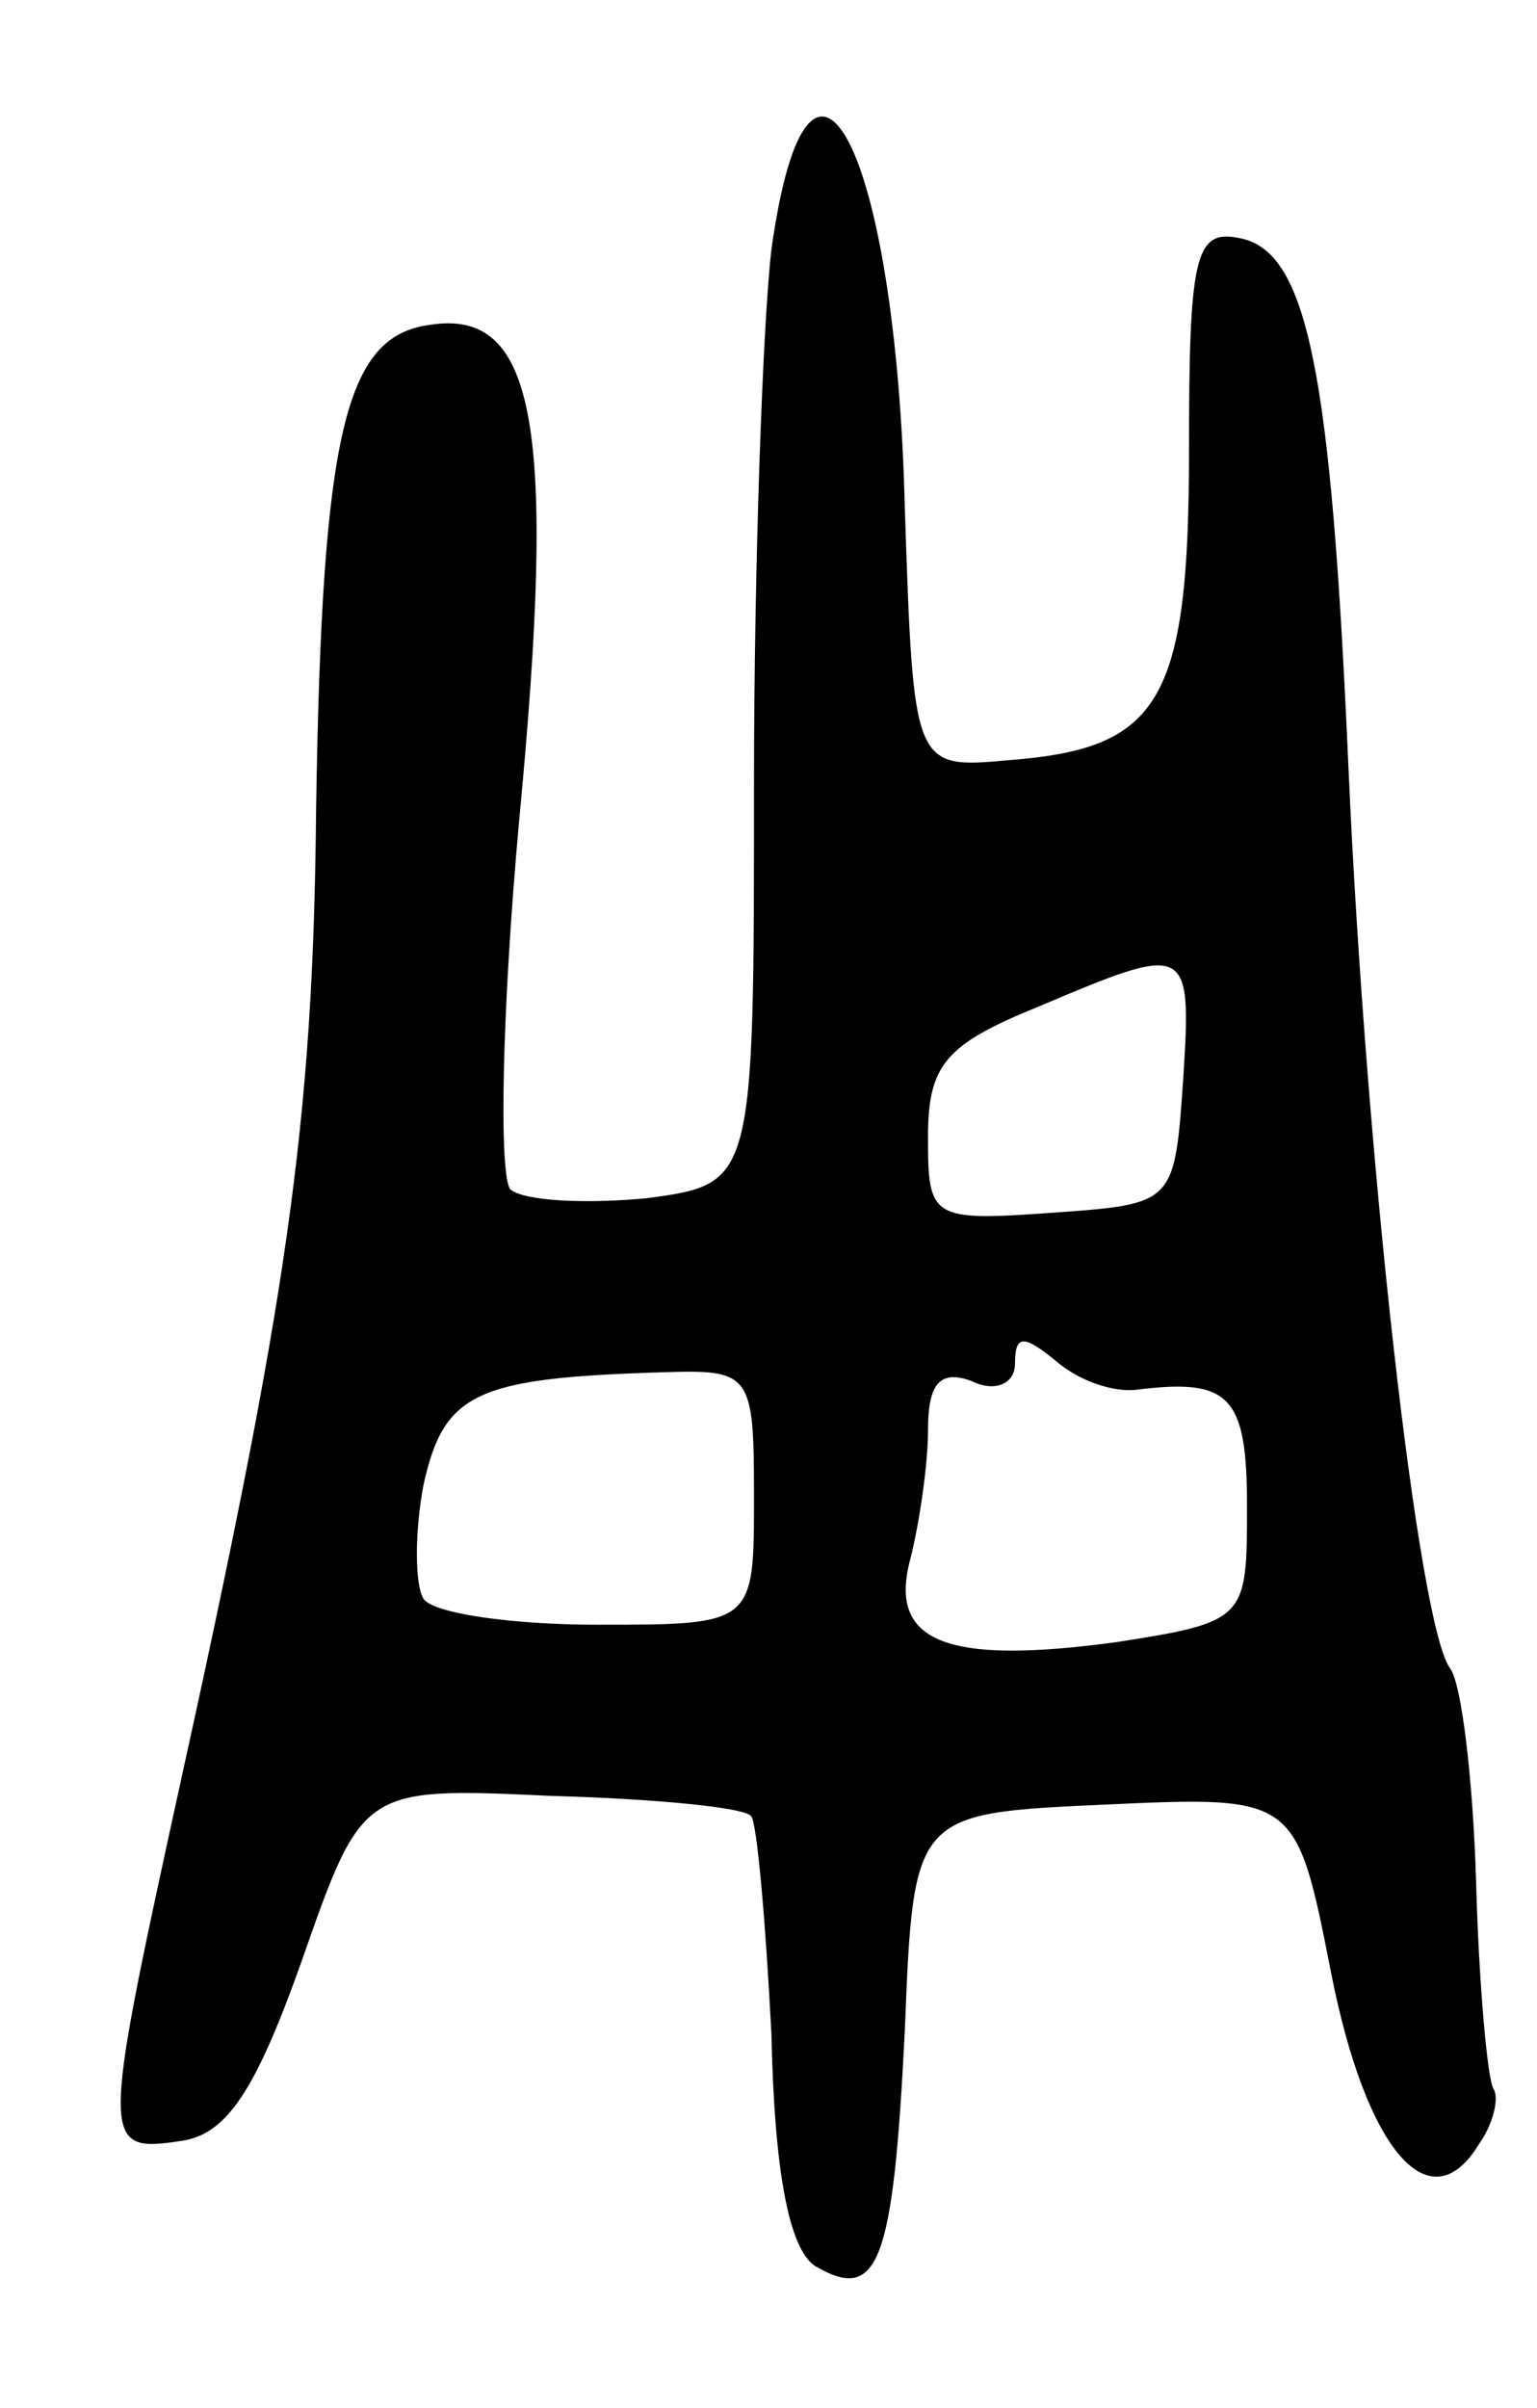 <svg version="1.0" xmlns="http://www.w3.org/2000/svg"
 width="53pt" height="83pt" viewBox="0 0 53 83"
 preserveAspectRatio="xMidYMid meet">
<g transform="translate(0,83) scale(0.1,-0.1)"
fill="#000000" stroke="none">
<path d="M266 744 c-3 -26 -6 -109 -6 -184 0 -138 0 -138 -37 -143 -21 -2 -42
-1 -47 3 -4 5 -3 61 3 127 13 136 6 177 -31 171 -29 -4 -37 -37 -39 -167 -1
-109 -10 -169 -48 -341 -26 -119 -26 -122 1 -118 16 2 26 17 42 62 21 60 21
60 86 57 36 -1 67 -4 69 -7 2 -2 5 -36 7 -75 1 -47 6 -74 15 -80 22 -13 27 1
31 81 3 75 3 75 69 78 66 3 66 3 78 -58 12 -61 34 -87 51 -59 5 7 7 16 5 19
-2 3 -5 35 -6 71 -1 35 -5 69 -9 74 -11 15 -29 175 -35 310 -6 137 -14 179
-38 183 -15 3 -17 -7 -17 -73 0 -87 -10 -103 -62 -107 -33 -3 -33 -3 -36 87
-3 124 -33 182 -46 89z m142 -286 c-3 -43 -3 -43 -45 -46 -42 -3 -43 -2 -43
26 0 25 6 32 38 45 52 22 53 22 50 -25z m-16 -107 c32 4 38 -2 38 -40 0 -39 0
-40 -45 -47 -59 -8 -79 0 -71 29 3 12 6 32 6 44 0 16 4 21 15 17 8 -4 15 -1
15 6 0 10 3 10 14 1 8 -7 20 -11 28 -10z m-132 -37 c0 -44 0 -44 -54 -44 -30
0 -57 4 -60 9 -3 5 -3 23 0 39 7 32 18 37 82 39 31 1 32 0 32 -43z"/>
</g>
</svg>
